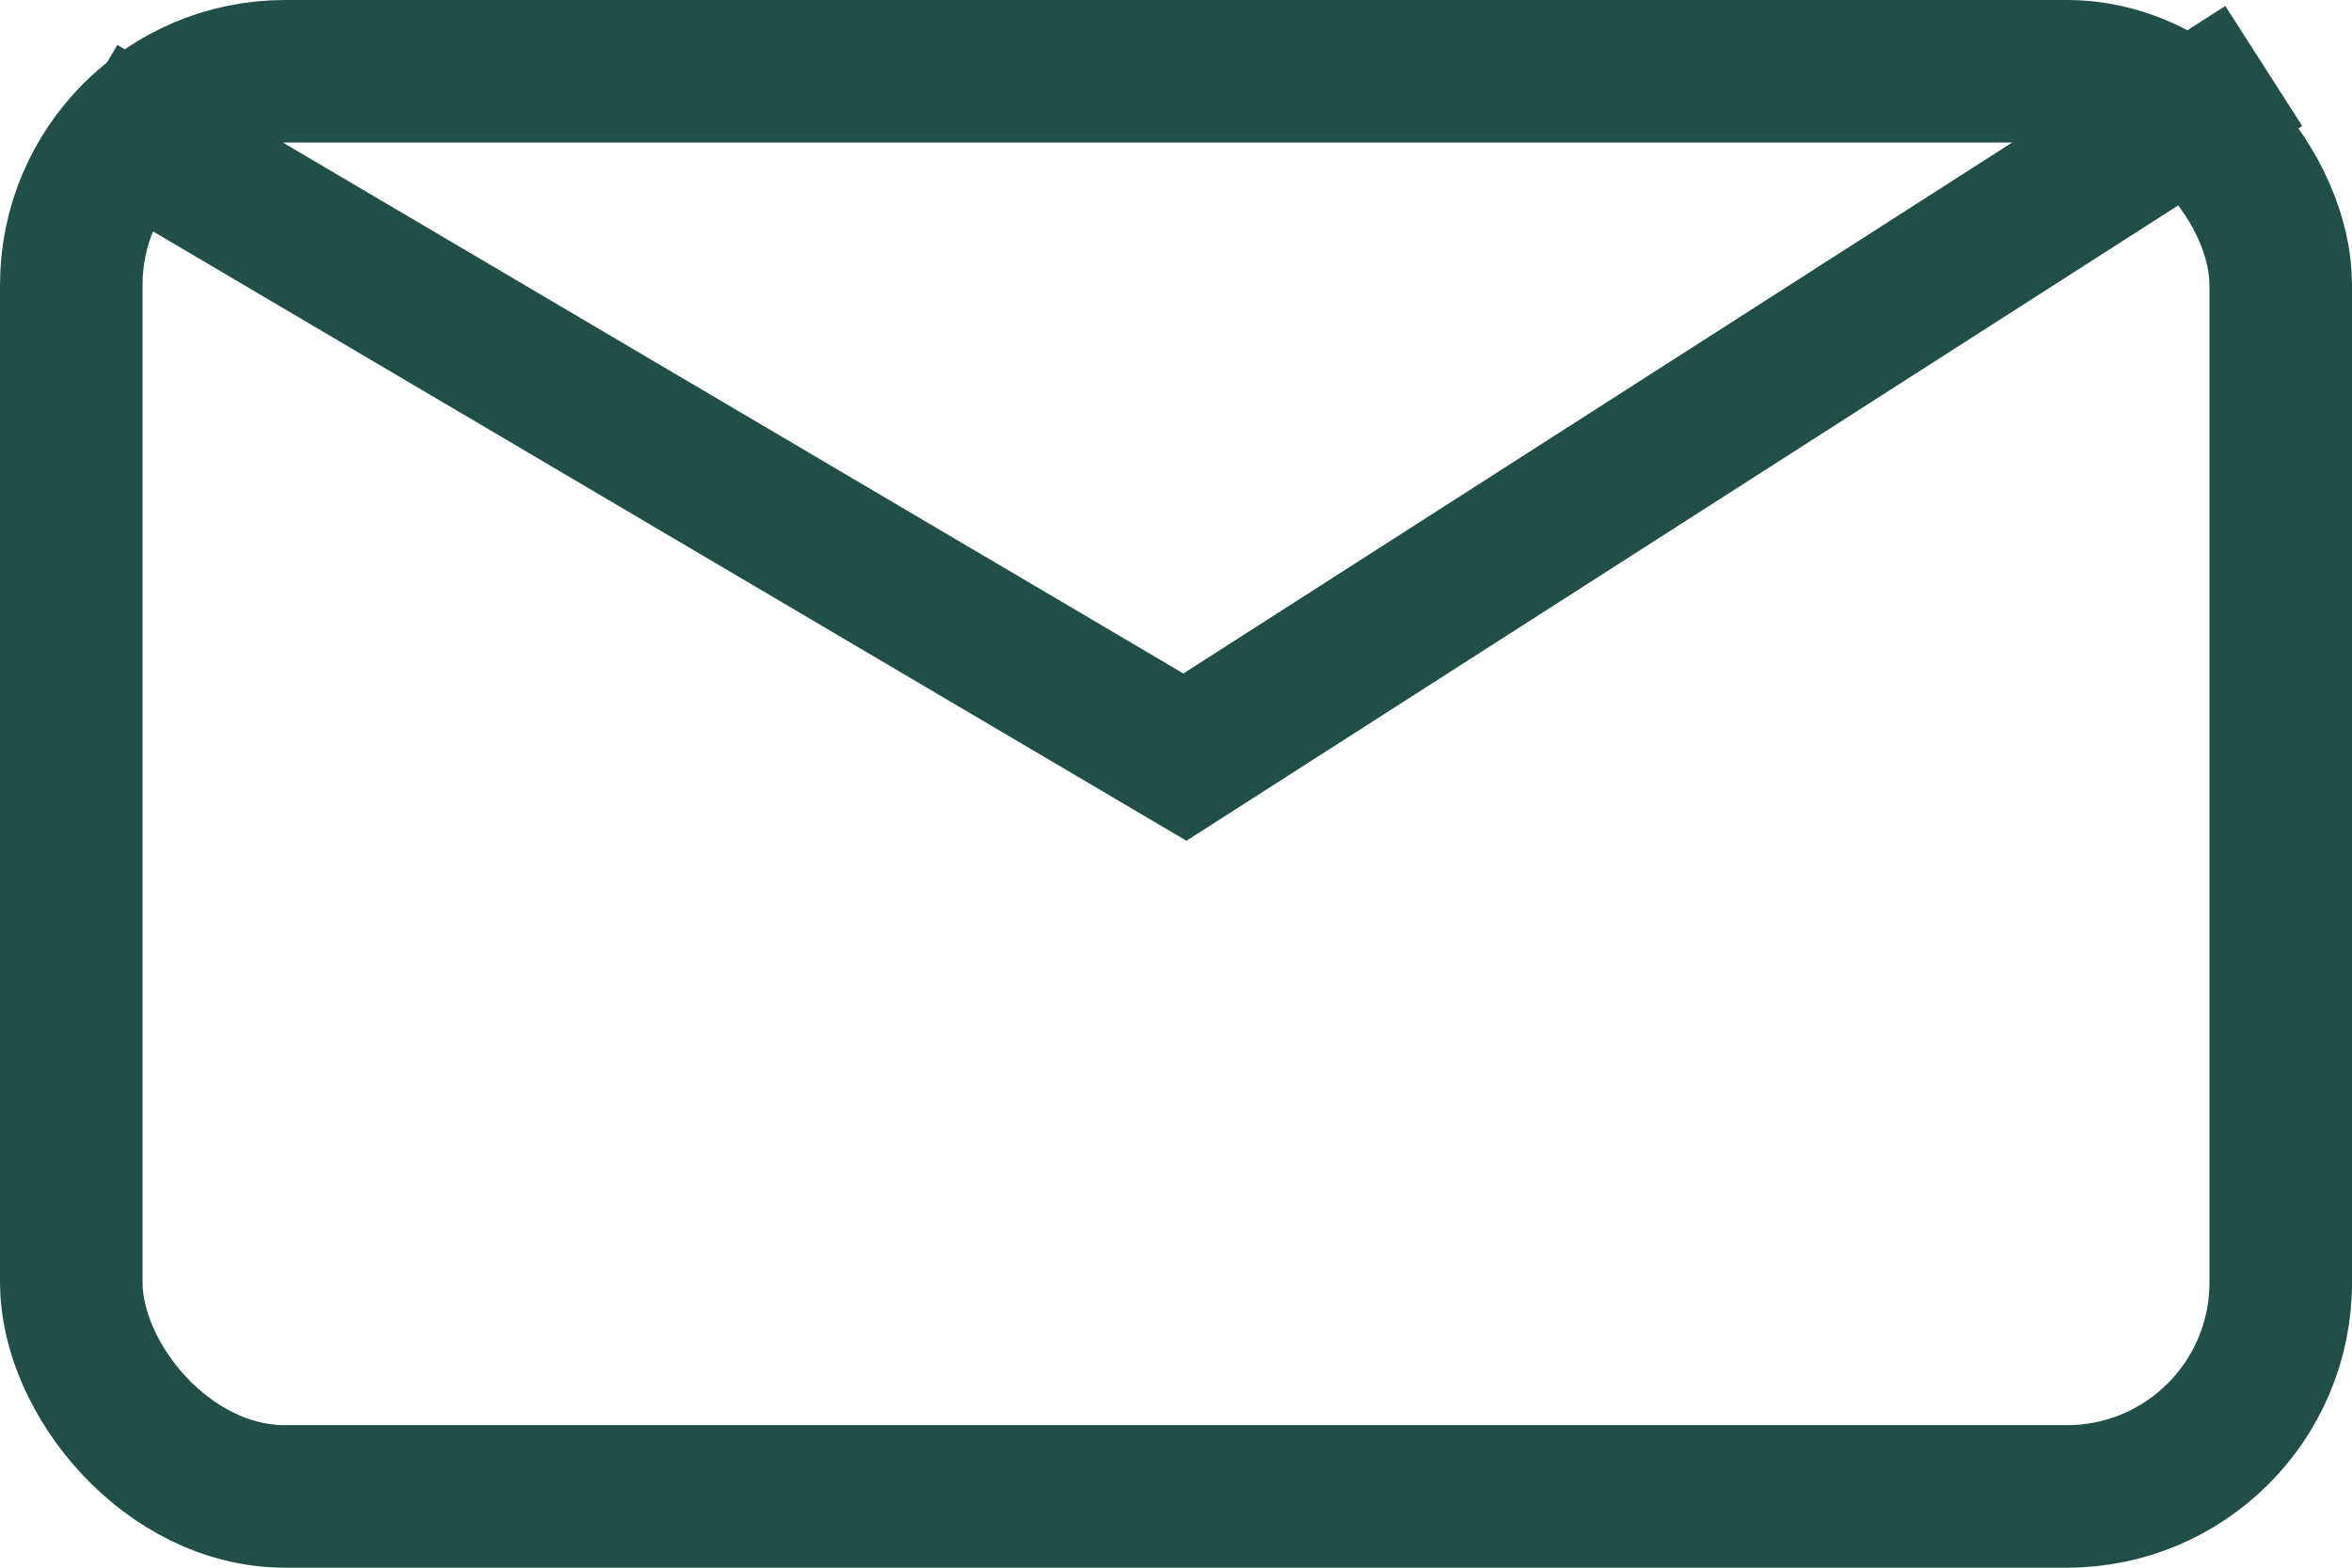 <?xml version="1.0" encoding="UTF-8"?>
<svg width="33px" height="22px" viewBox="0 0 33 22" version="1.1" xmlns="http://www.w3.org/2000/svg" xmlns:xlink="http://www.w3.org/1999/xlink">
    <!-- Generator: Sketch 51.1 (57501) - http://www.bohemiancoding.com/sketch -->
    <title>Group 3 Copy</title>
    <desc>Created with Sketch.</desc>
    <defs></defs>
    <g id="Page-1" stroke="none" stroke-width="1" fill="none" fill-rule="evenodd">
        <g id="Mobile" transform="translate(-23, -2731)" fill-rule="nonzero" stroke="#1F4F46" stroke-width="2">
            <g id="Group-12" transform="translate(22, 2726)">
                <g id="Icon/Bowl/Kale" transform="translate(1, 5)">
                    <g id="Group-3-Copy">
                        <g id="Group-2">
                            <g id="Group-16">
                                <rect id="Rectangle-2" x="1" y="1" width="31" height="20" rx="3"></rect>
                                <polyline id="Line-4" stroke-linecap="square" points="2 2 16.625 10.625 30.92 1.465"></polyline>
                            </g>
                        </g>
                    </g>
                </g>
            </g>
        </g>
    </g>
</svg>